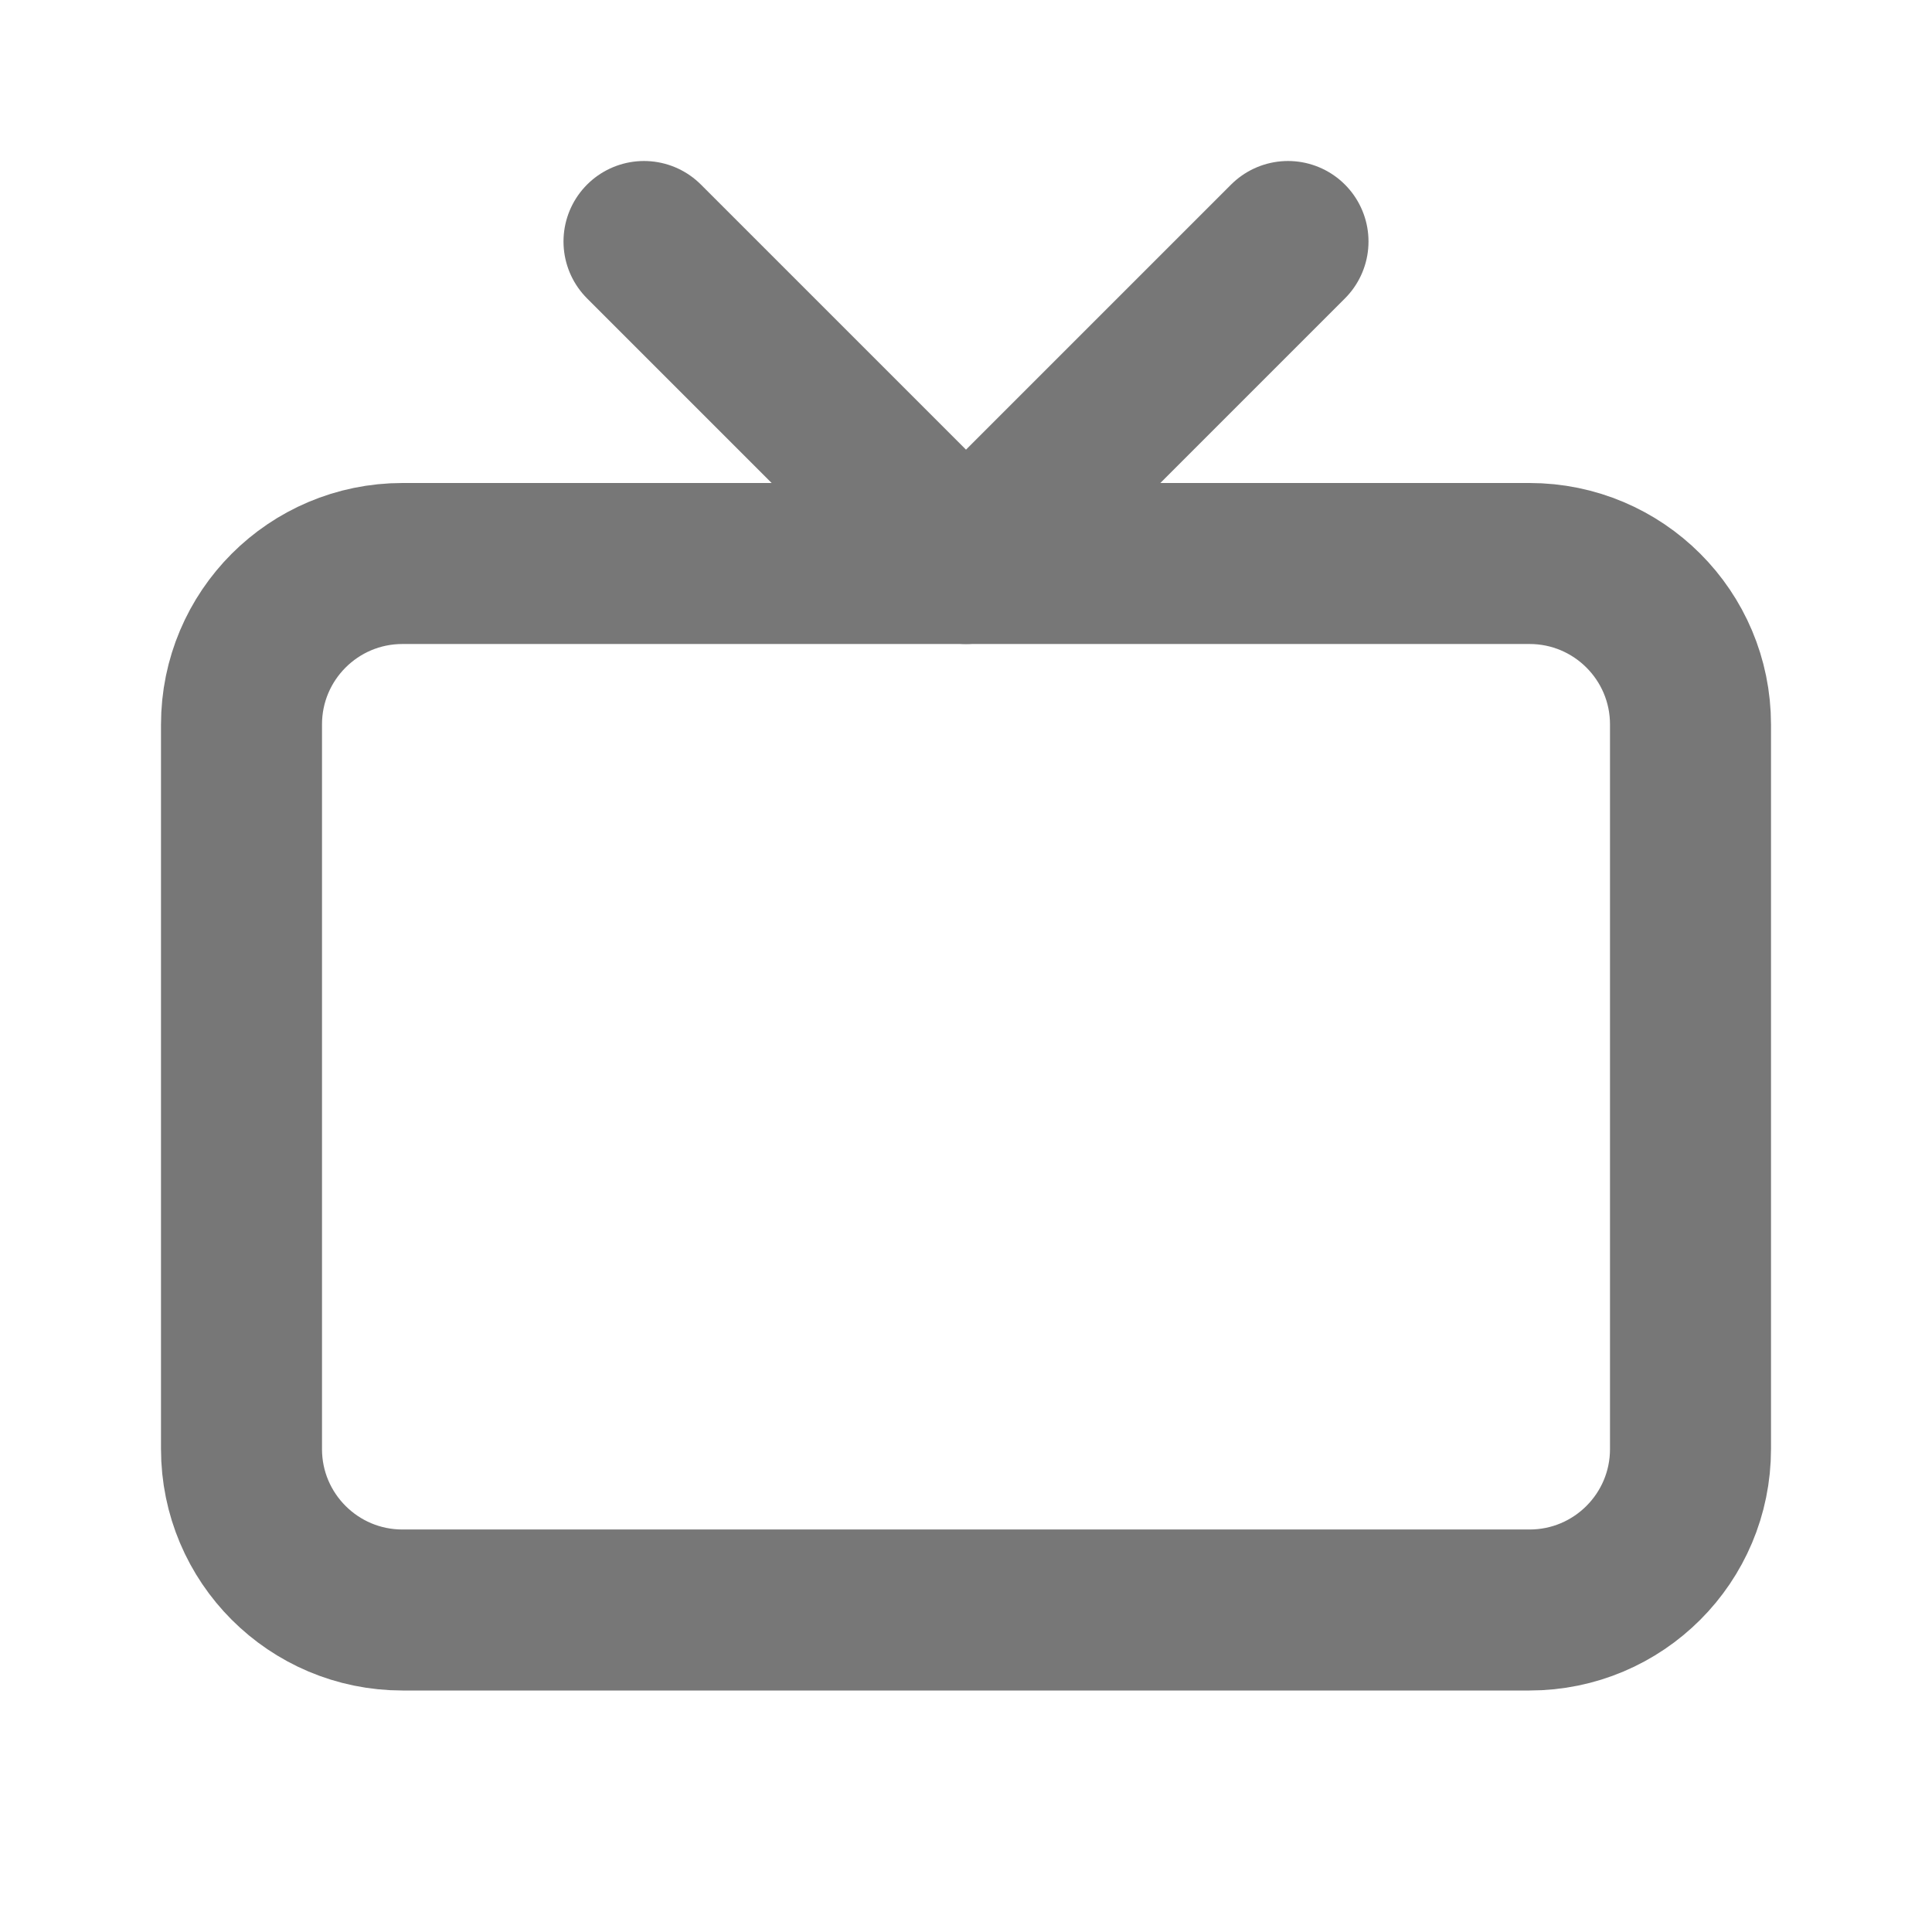 <svg width="24" height="24" viewBox="0 0 24 24" fill="none" xmlns="http://www.w3.org/2000/svg">
<g clip-path="url(#clip0_376_26109)">
<path d="M19 7H5C3.895 7 3 7.895 3 9V18C3 19.105 3.895 20 5 20H19C20.105 20 21 19.105 21 18V9C21 7.895 20.105 7 19 7Z" stroke="#777777" stroke-width="2" stroke-linecap="round" stroke-linejoin="round"/>
<path d="M16 3L12 7L8 3" stroke="#777777" stroke-width="2" stroke-linecap="round" stroke-linejoin="round"/>
</g>
<defs>
<clipPath id="clip0_376_26109">
<rect width="24" height="24" fill="white"/>
</clipPath>
</defs>
</svg>
